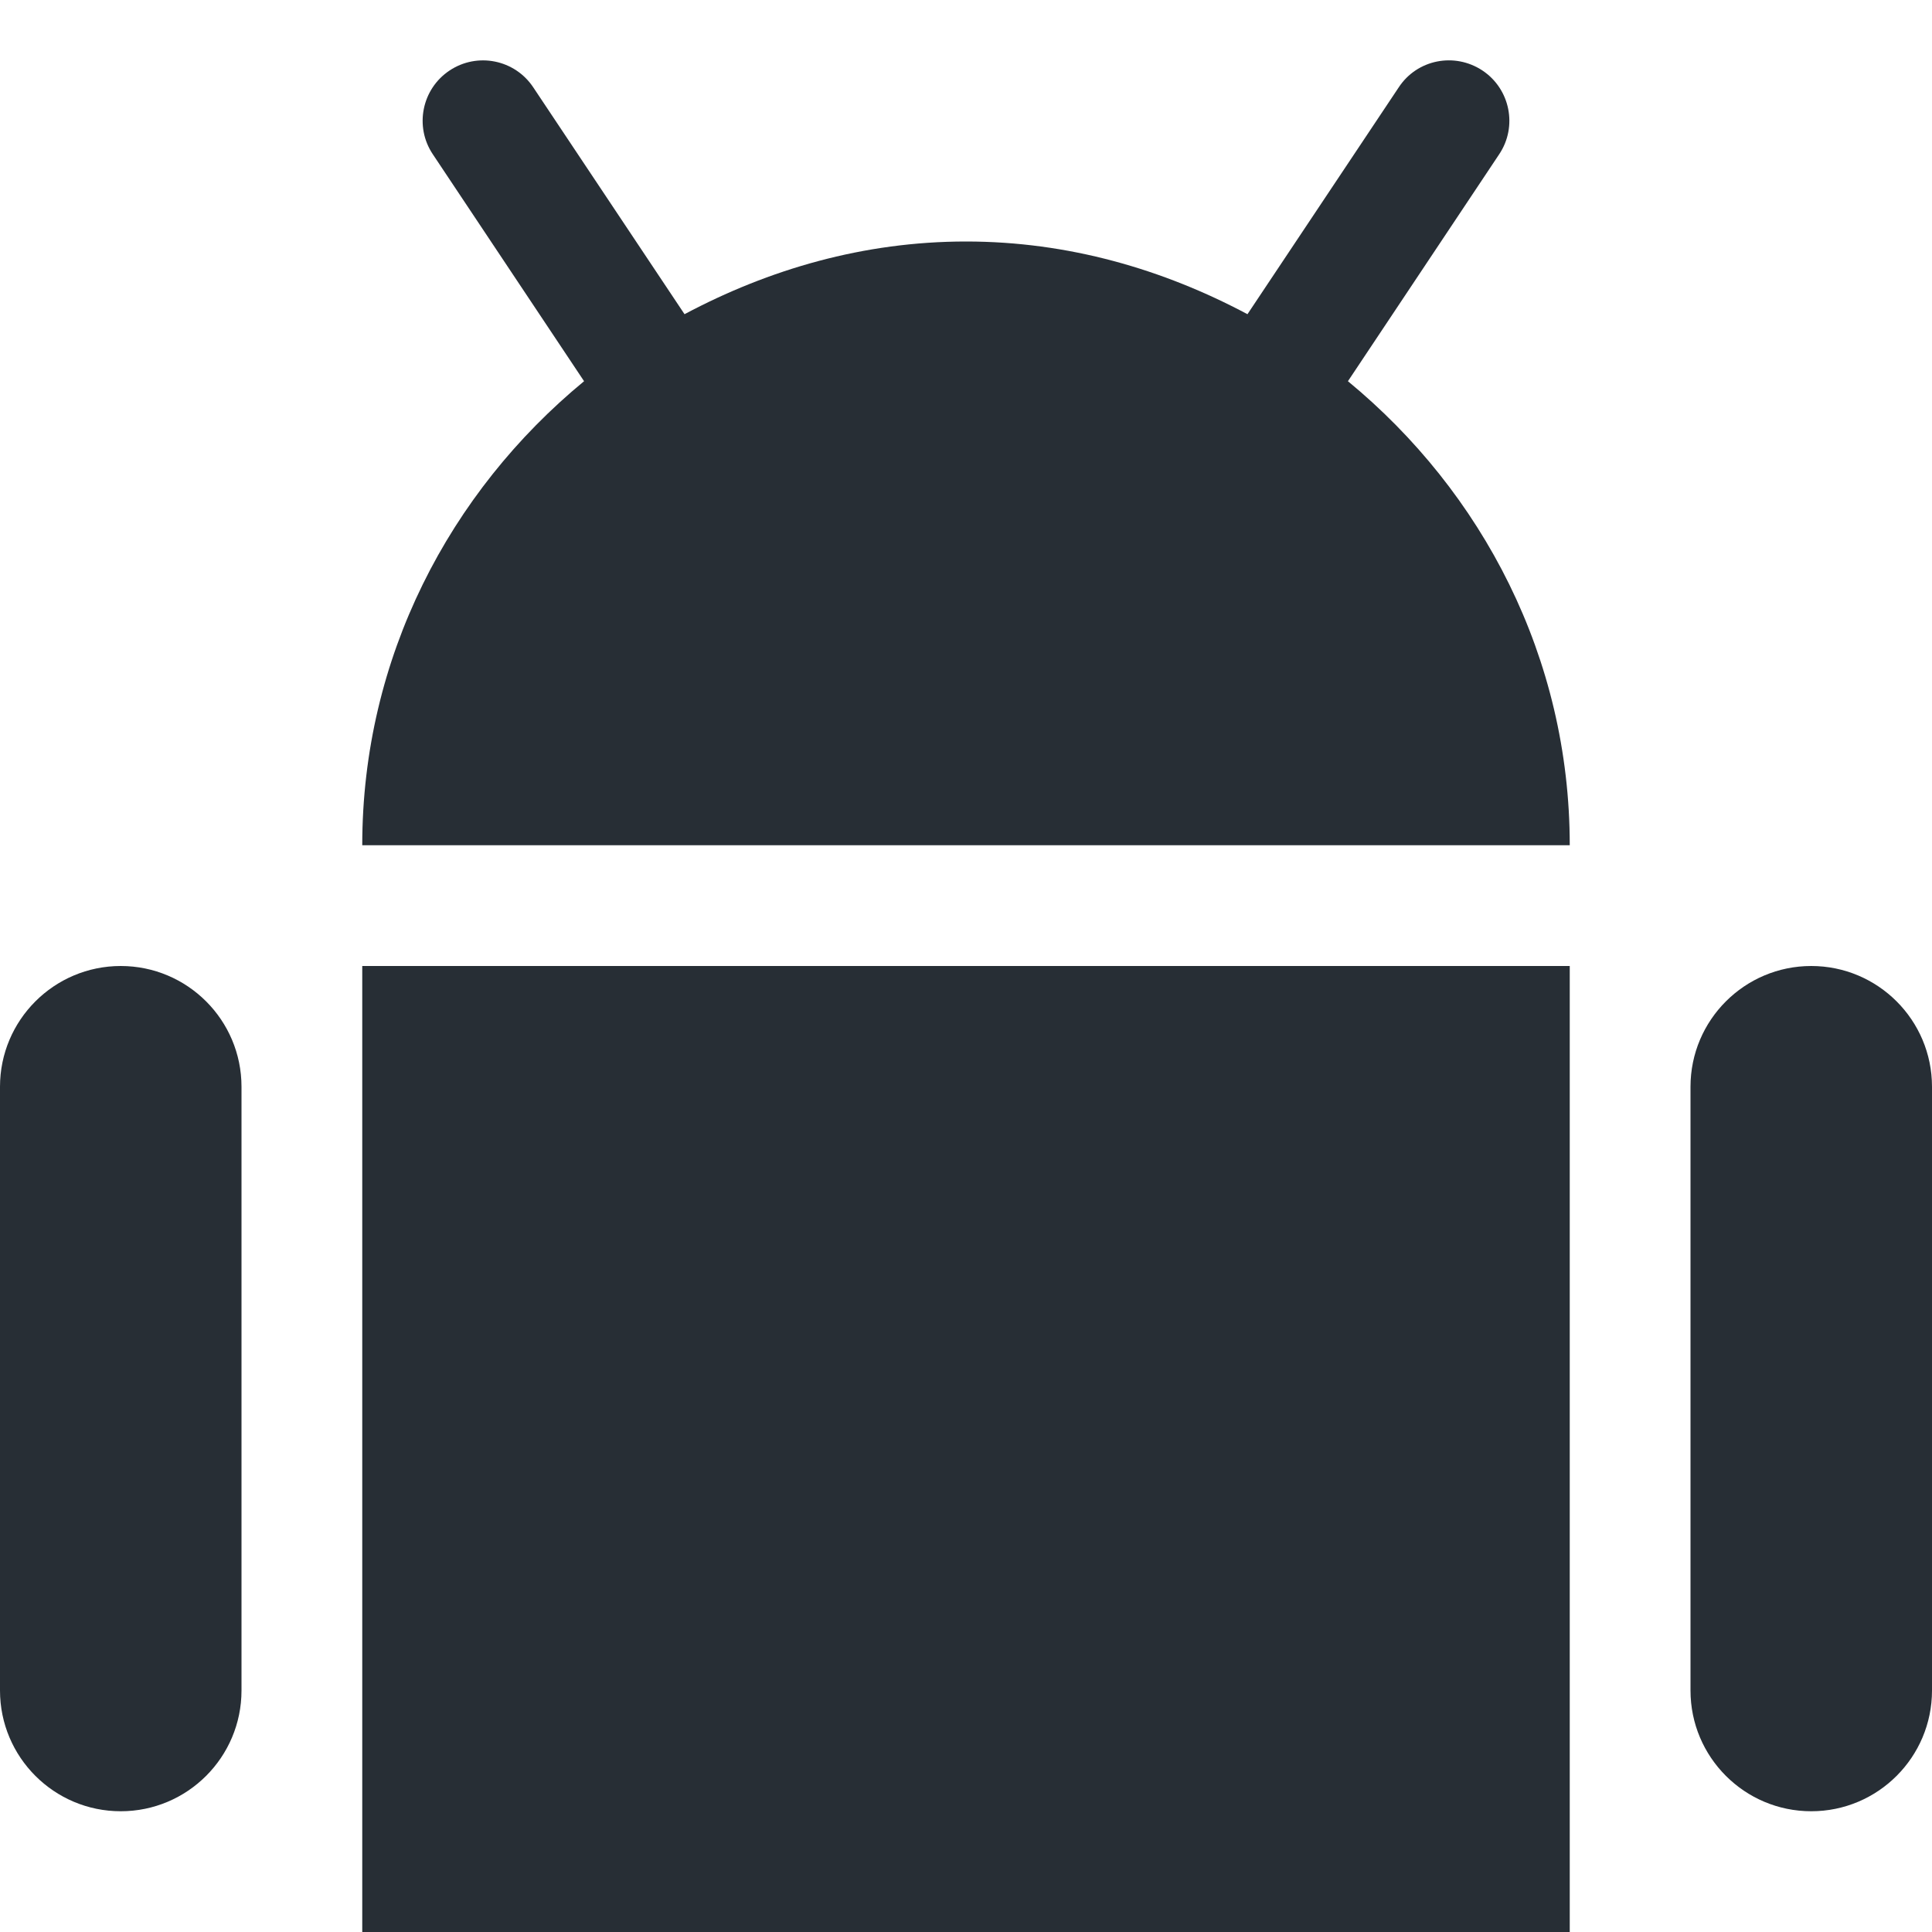 <svg width="32" height="32" viewBox="0 0 32 32" fill="none" xmlns="http://www.w3.org/2000/svg">
<g clip-path="url(#clip0_966_3996)">
<path d="M2 16C0.896 16 0 16.896 0 18V28C0 29.104 0.896 30 2 30C3.104 30 4 29.104 4 28V18C4 16.896 3.104 16 2 16Z" fill="#272E35"/>
<path d="M30 16C28.896 16 28 16.896 28 18V28C28 29.104 28.896 30 30 30C31.104 30 32 29.104 32 28V18C32 16.896 31.104 16 30 16Z" fill="#272E35"/>
<path d="M26 16H6V32H26V16Z" fill="#272E35"/>
<path d="M6 14H26C26 10.89 24.552 8.148 22.326 6.314L24.832 2.554C25.138 2.096 25.014 1.474 24.554 1.168C24.092 0.862 23.472 0.984 23.168 1.446L20.662 5.204C19.264 4.46 17.694 4 16 4C14.306 4 12.736 4.46 11.338 5.204L8.832 1.446C8.526 0.986 7.906 0.862 7.446 1.168C6.986 1.474 6.862 2.096 7.168 2.554L9.674 6.314C7.448 8.148 6 10.89 6 14Z" fill="#272E35"/>
</g>
<defs>
<clipPath id="clip0_966_3996">
<rect width="32" height="32" fill="white"/>
</clipPath>
</defs>
</svg>
